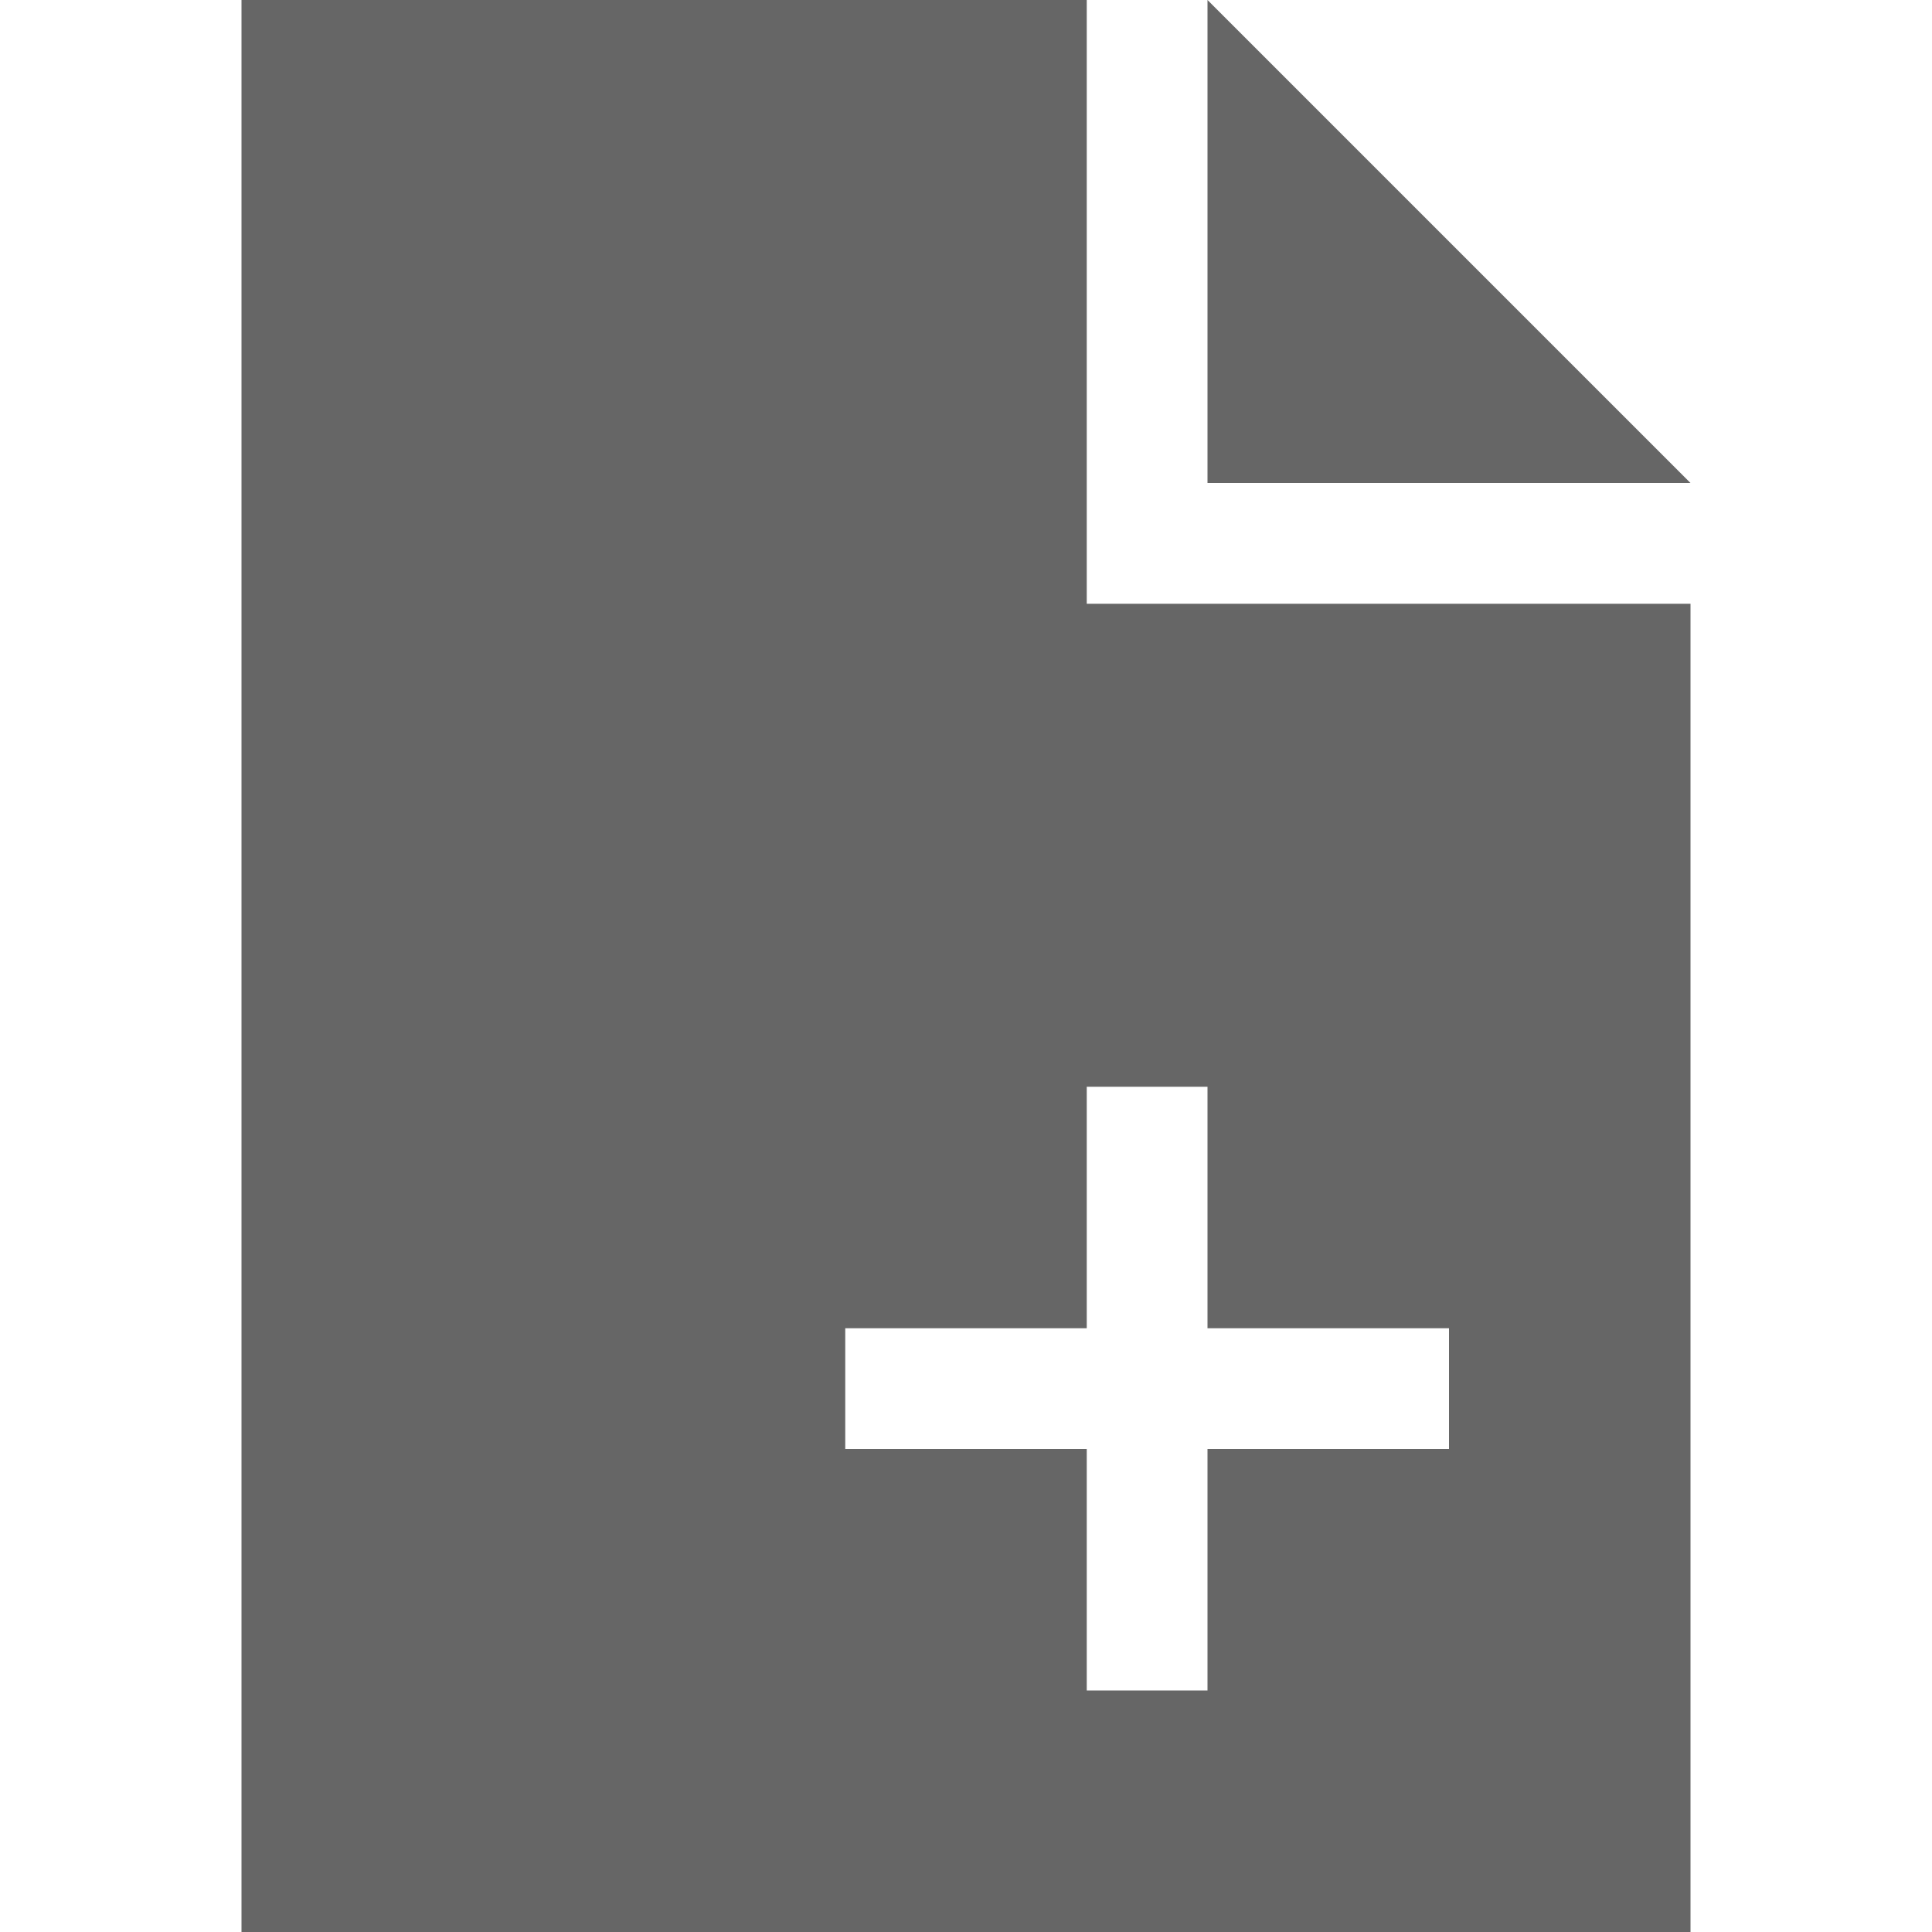 <?xml version="1.0" encoding="utf-8"?>
<!DOCTYPE svg PUBLIC "-//W3C//DTD SVG 1.1//EN" "http://www.w3.org/Graphics/SVG/1.1/DTD/svg11.dtd">
<svg version="1.1" xmlns="http://www.w3.org/2000/svg" xmlns:xlink="http://www.w3.org/1999/xlink" x="0px" y="0px"
	 width="16px" height="16px" viewBox="0 0 16 16" enable-background="new 0 0 16 16" xml:space="preserve">
<g>
    <path fill="#666666" d="M9,5V0H2v16h12V5H9z M12,12h-2v2H9v-2H7v-1h2V9h1v2h2V12z"/>
    <polygon fill="#666666" points="14,4 10,0 10,4  "/>
</g>
</svg>
